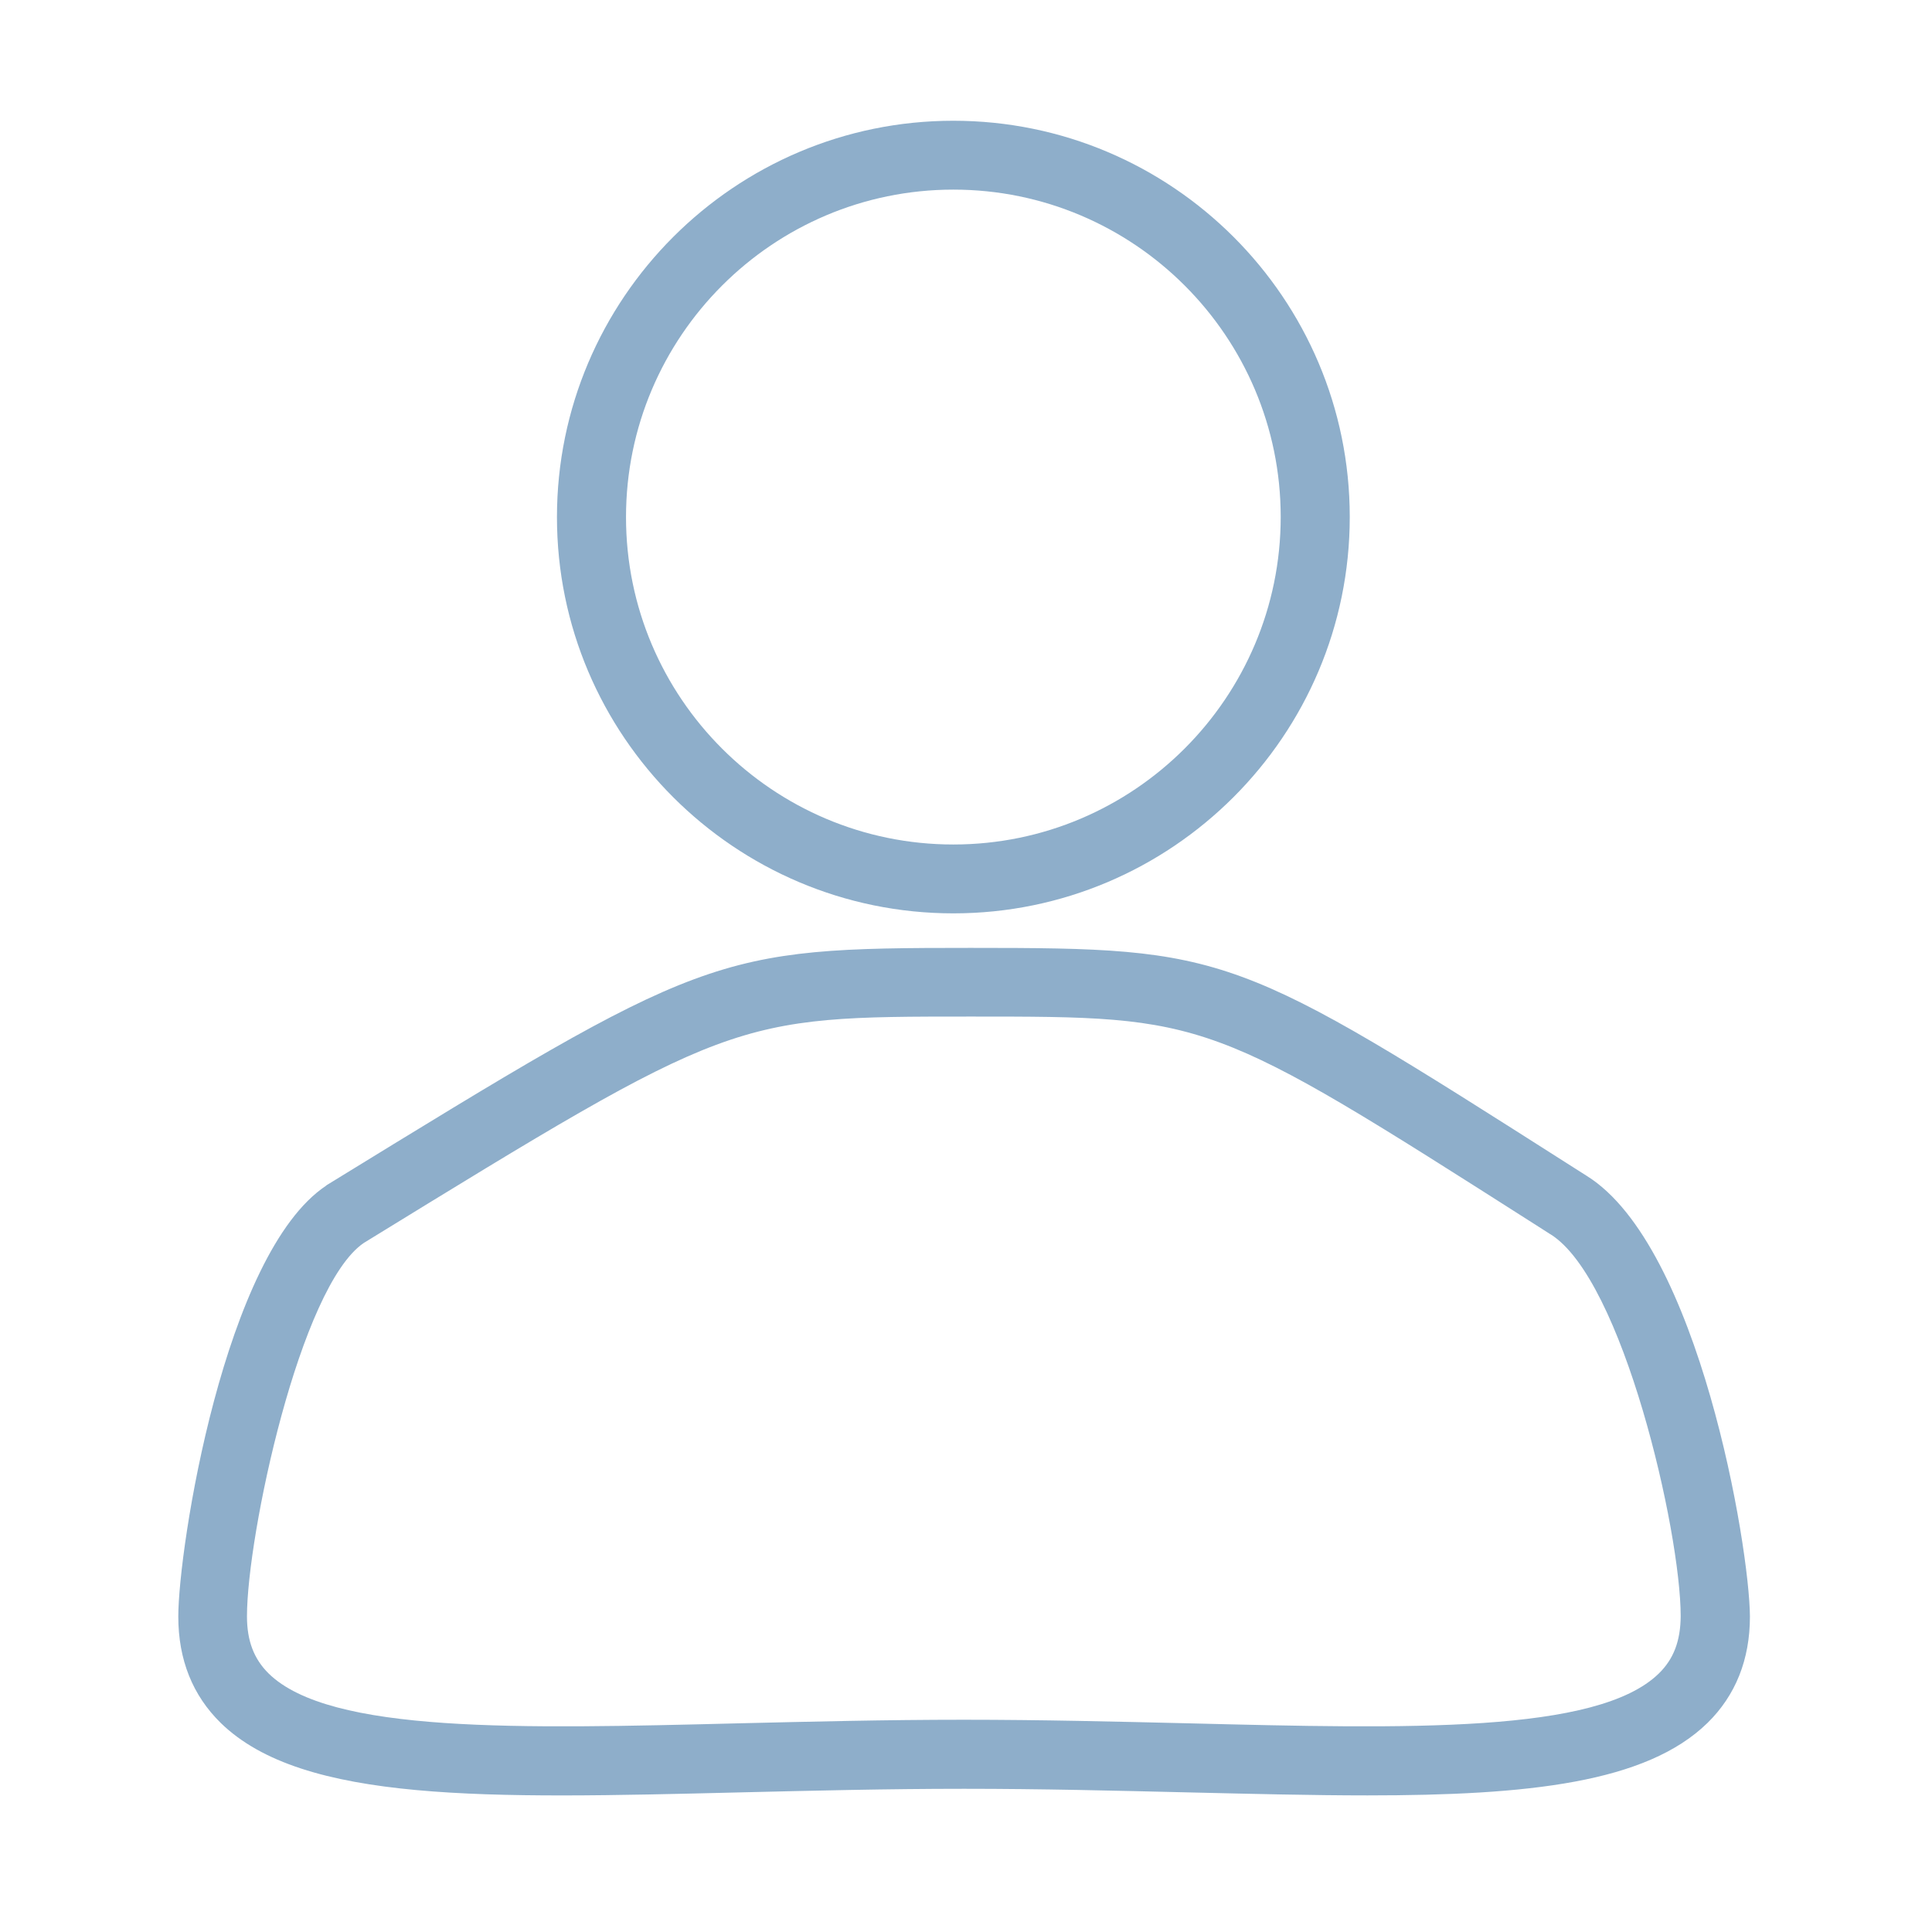 <?xml version="1.0" standalone="no"?><!DOCTYPE svg PUBLIC "-//W3C//DTD SVG 1.1//EN" "http://www.w3.org/Graphics/SVG/1.1/DTD/svg11.dtd"><svg t="1709380574859" class="icon" viewBox="0 0 1024 1024" version="1.1" xmlns="http://www.w3.org/2000/svg" p-id="8016" xmlns:xlink="http://www.w3.org/1999/xlink" width="200" height="200"><path d="M505.3 484.1c115.8 0 210.1-94.2 210.1-210.1S621.1 64 505.3 64s-210.1 94.2-210.1 210.1 94.3 210 210.1 210z m0-383.6c95.7 0 173.5 77.8 173.5 173.5S601 447.6 505.3 447.6s-173.5-77.8-173.5-173.5 77.8-173.6 173.5-173.6zM841.1 623.3l-7.4-4.7c-179-114-182.4-116.2-319.2-116.2-136.7 0-140.5 2.4-341.1 125.6-0.2 0.1-0.4 0.2-0.5 0.4-54.1 36-78.4 192.3-78.4 228.4 0 22.9 7.6 41.8 22.5 56.4 43.6 42.5 140.9 40.1 275.5 36.8 38-0.9 77.3-1.9 118.5-1.9s80.5 1 118.5 1.9c34.3 0.8 66.1 1.6 95.3 1.6 85.4 0 147.7-6.7 180.2-38.4 14.9-14.6 22.5-33.6 22.5-56.4-0.2-36.9-27-196.4-86.4-233.5zM879.2 887c-32.6 31.8-132.9 29.3-249 26.4-38.2-0.9-77.7-1.9-119.4-1.9s-81.2 1-119.4 1.9c-116.2 2.9-216.5 5.4-249-26.4-7.8-7.7-11.5-17.3-11.5-30.3 0-42.8 28.1-174.9 61.9-197.9 195.3-120 195.4-120 321.7-120 126.2 0 126.2 0 299.6 110.5l7.5 4.8c0.1 0 0.1 0.1 0.2 0.1 38.4 23.9 69 157.5 69 202.4-0.1 13.1-3.7 22.7-11.6 30.4z" p-id="8017" fill="#8eaeca"></path></svg>